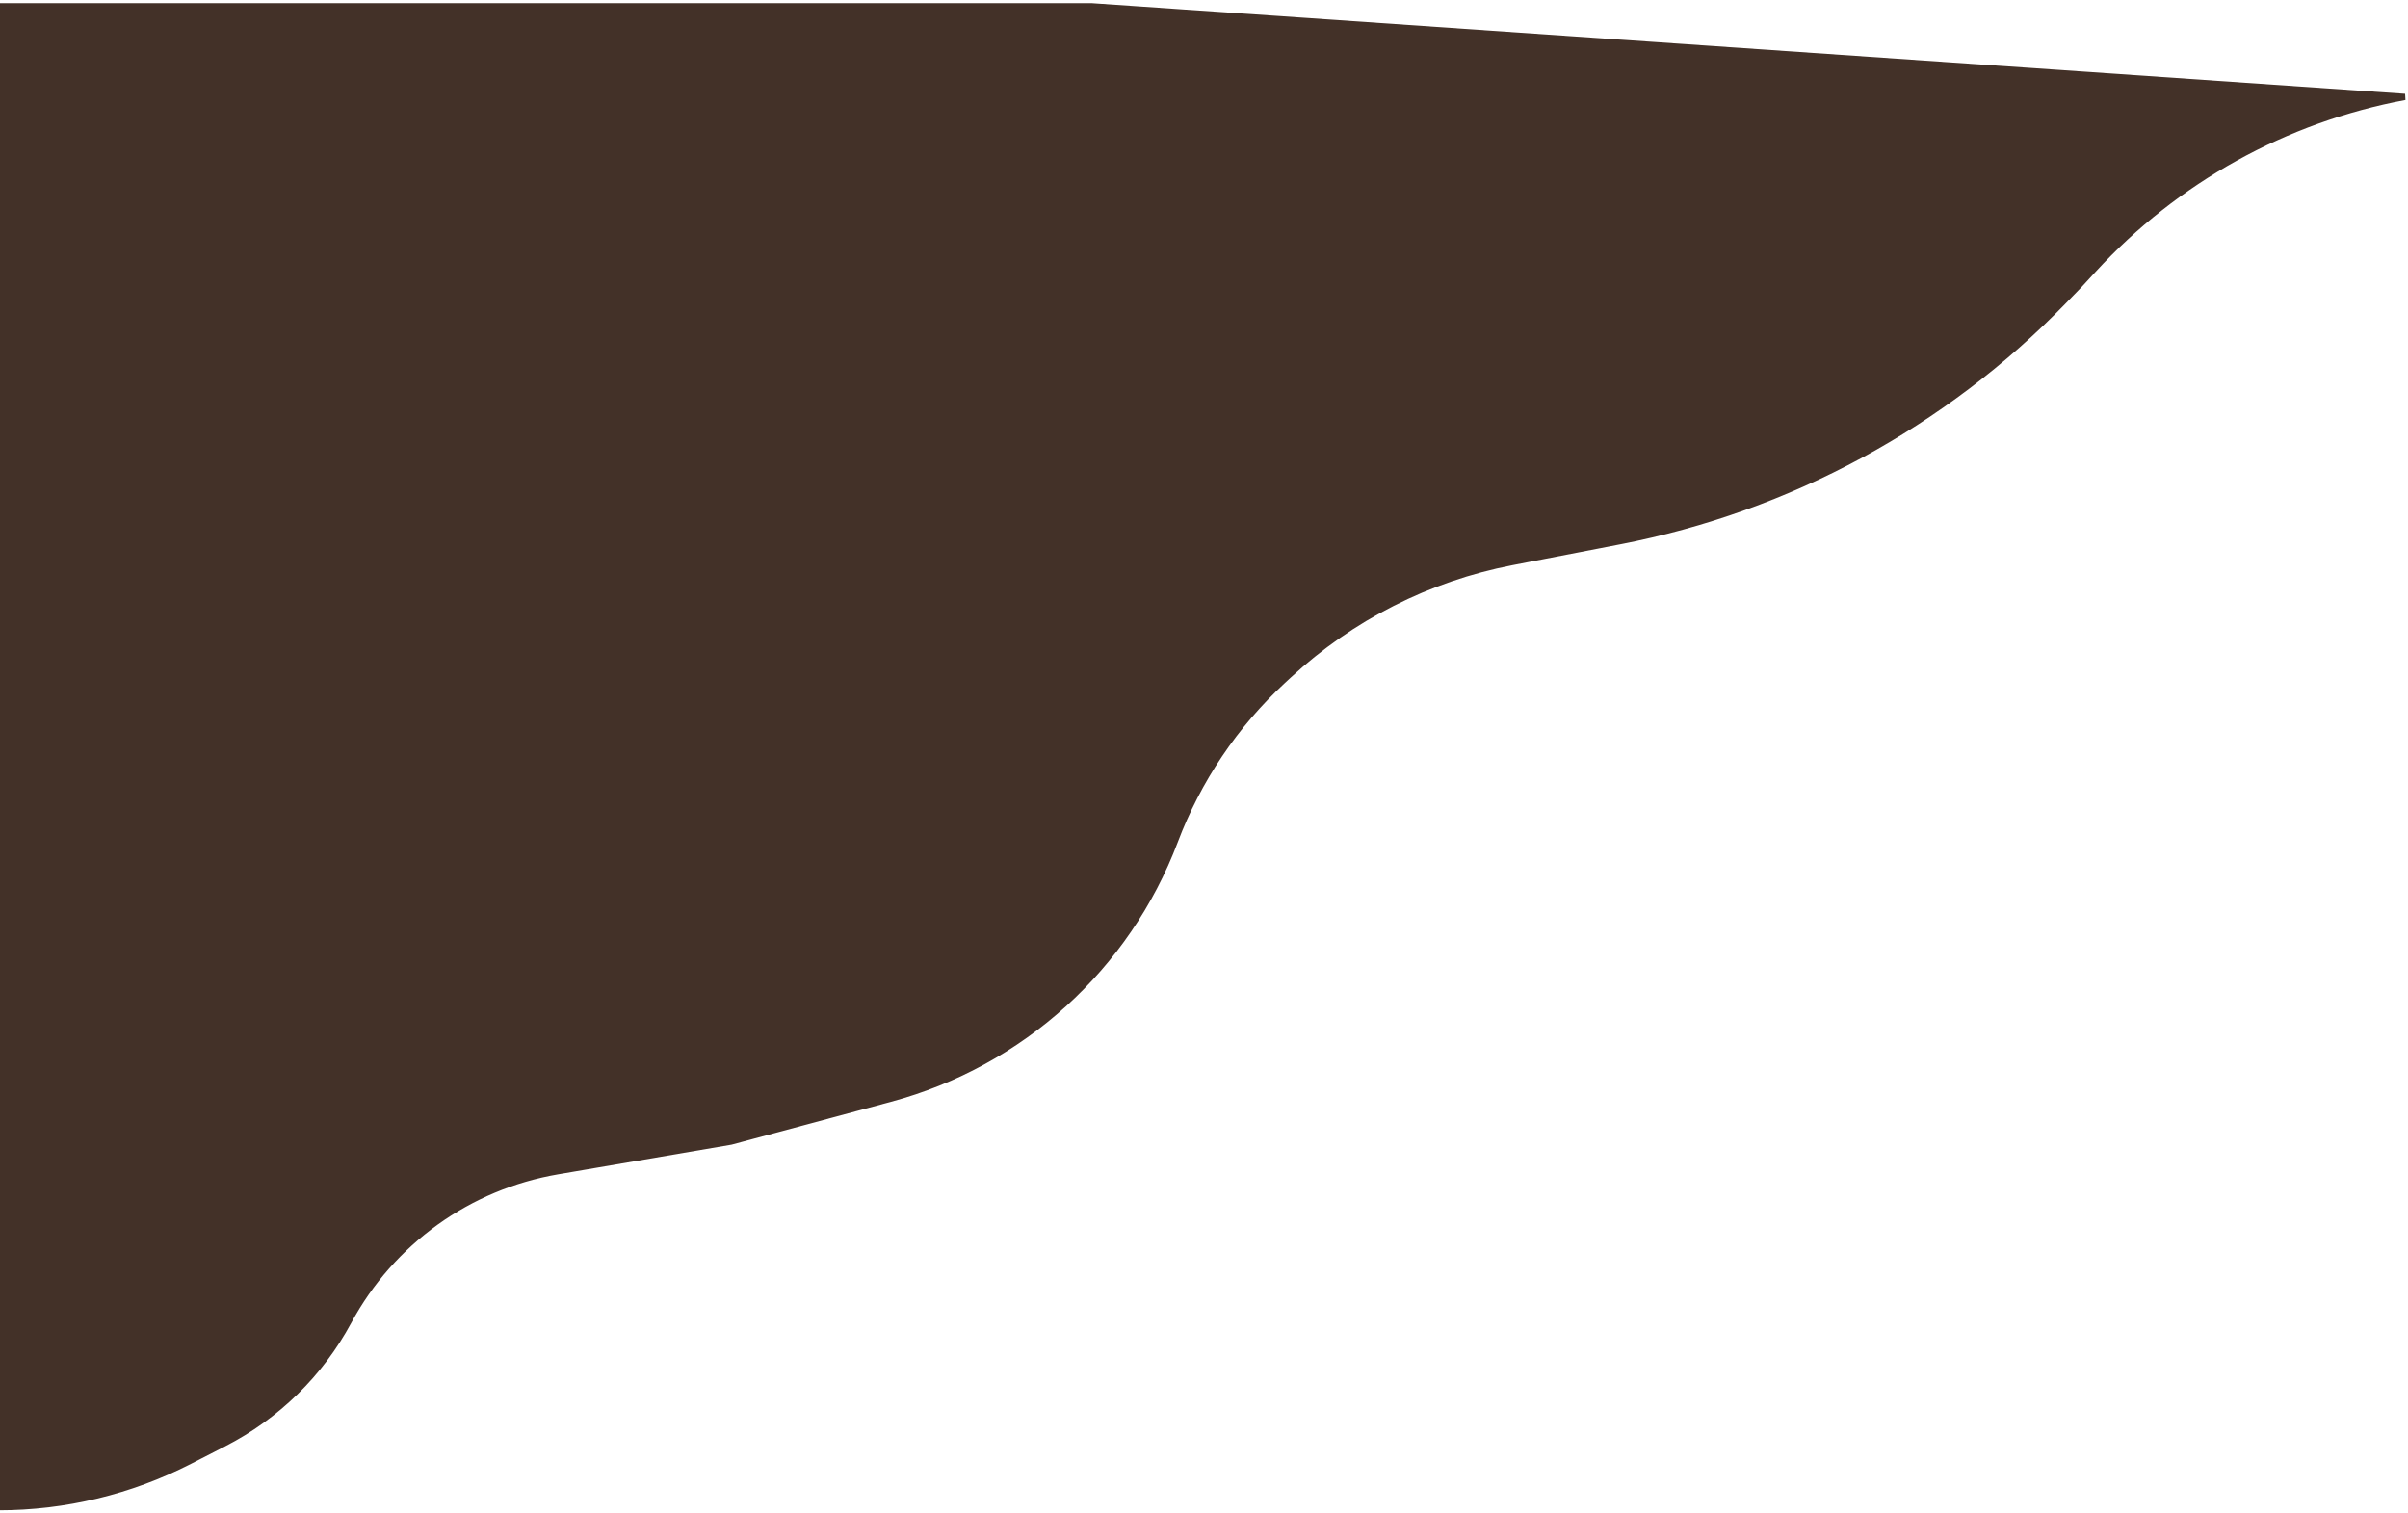 <svg width="385" height="242" viewBox="0 0 385 242" fill="none" xmlns="http://www.w3.org/2000/svg">
<path d="M329.951 48.128L332.5 45.5L334.702 43.102C347.878 28.756 365.351 19.07 384.5 15.5L174.5 1H82.25H-10V61V121V241H-0.228C10.382 241 20.84 238.476 30.282 233.638L35.796 230.812C44.261 226.474 51.209 219.669 55.721 211.297C62.578 198.577 74.909 189.72 89.153 187.285L116.868 182.547L142.351 175.692C163.265 170.065 180.196 154.722 187.849 134.462C191.534 124.704 197.437 115.936 205.09 108.849L206.049 107.961C216.019 98.729 228.371 92.468 241.711 89.885L258.965 86.543C286.002 81.308 310.78 67.899 329.951 48.128Z" fill="#433128" stroke="#433128"/>
</svg>
